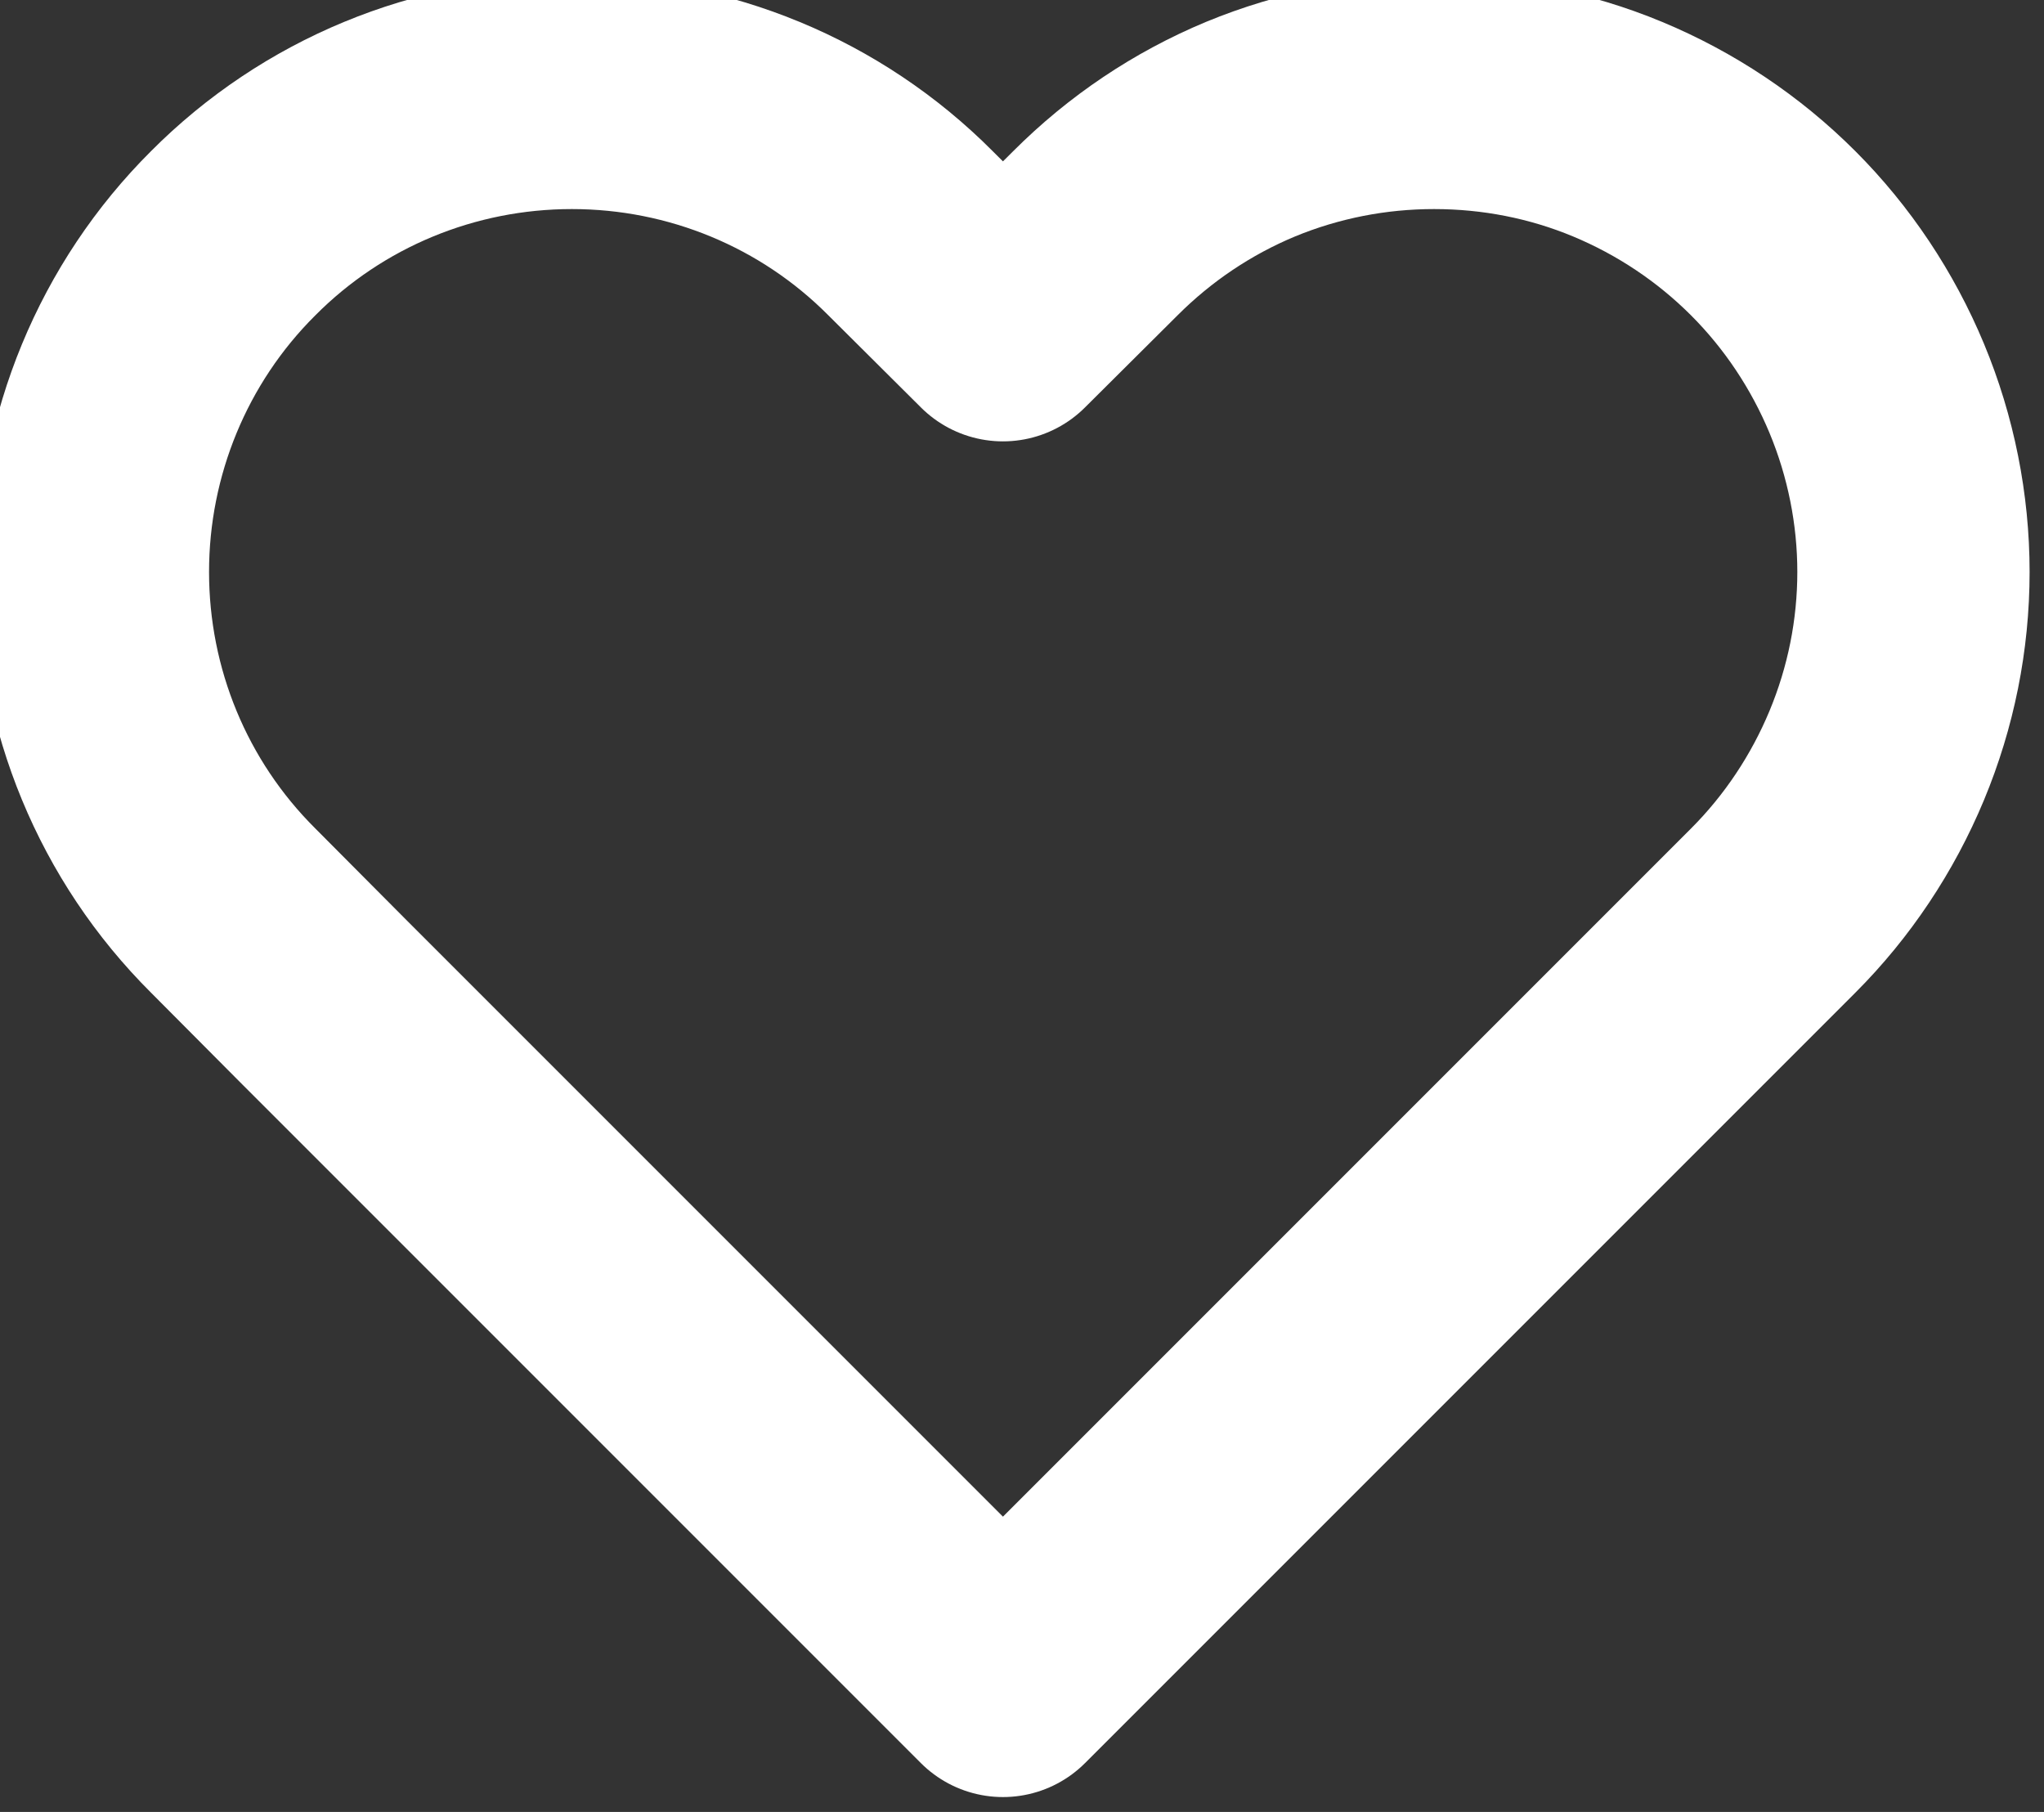<svg width="44" height="39" viewBox="0 0 44 39" fill="none" xmlns="http://www.w3.org/2000/svg" xmlns:xlink="http://www.w3.org/1999/xlink">
	<rect x="0" y="0" width="44" height="39" fill="#333333" stroke="none"/>
	<desc>
			Created with Pixso.
	</desc>
	<defs/>
	<path id="Vector" d="M34.82 2.78C33.57 2.26 32.23 2 30.87 2C29.52 2 28.18 2.26 26.92 2.78C25.67 3.3 24.54 4.06 23.58 5.02L21.59 7L19.6 5.02C17.67 3.08 15.05 2 12.31 2C9.57 2 6.95 3.08 5.02 5.02C3.08 6.95 2 9.58 2 12.31C2 15.05 3.08 17.67 5.02 19.6L7 21.59L21.59 36.18L36.18 21.59L38.17 19.6C39.12 18.65 39.88 17.51 40.4 16.26C40.92 15.01 41.19 13.67 41.19 12.31C41.19 10.96 40.92 9.61 40.4 8.36C39.88 7.11 39.12 5.97 38.17 5.02C37.21 4.06 36.07 3.3 34.82 2.78Z" stroke="#FFFFFF" stroke-opacity="1" stroke-width="5" stroke-linejoin="round"/>
</svg>
